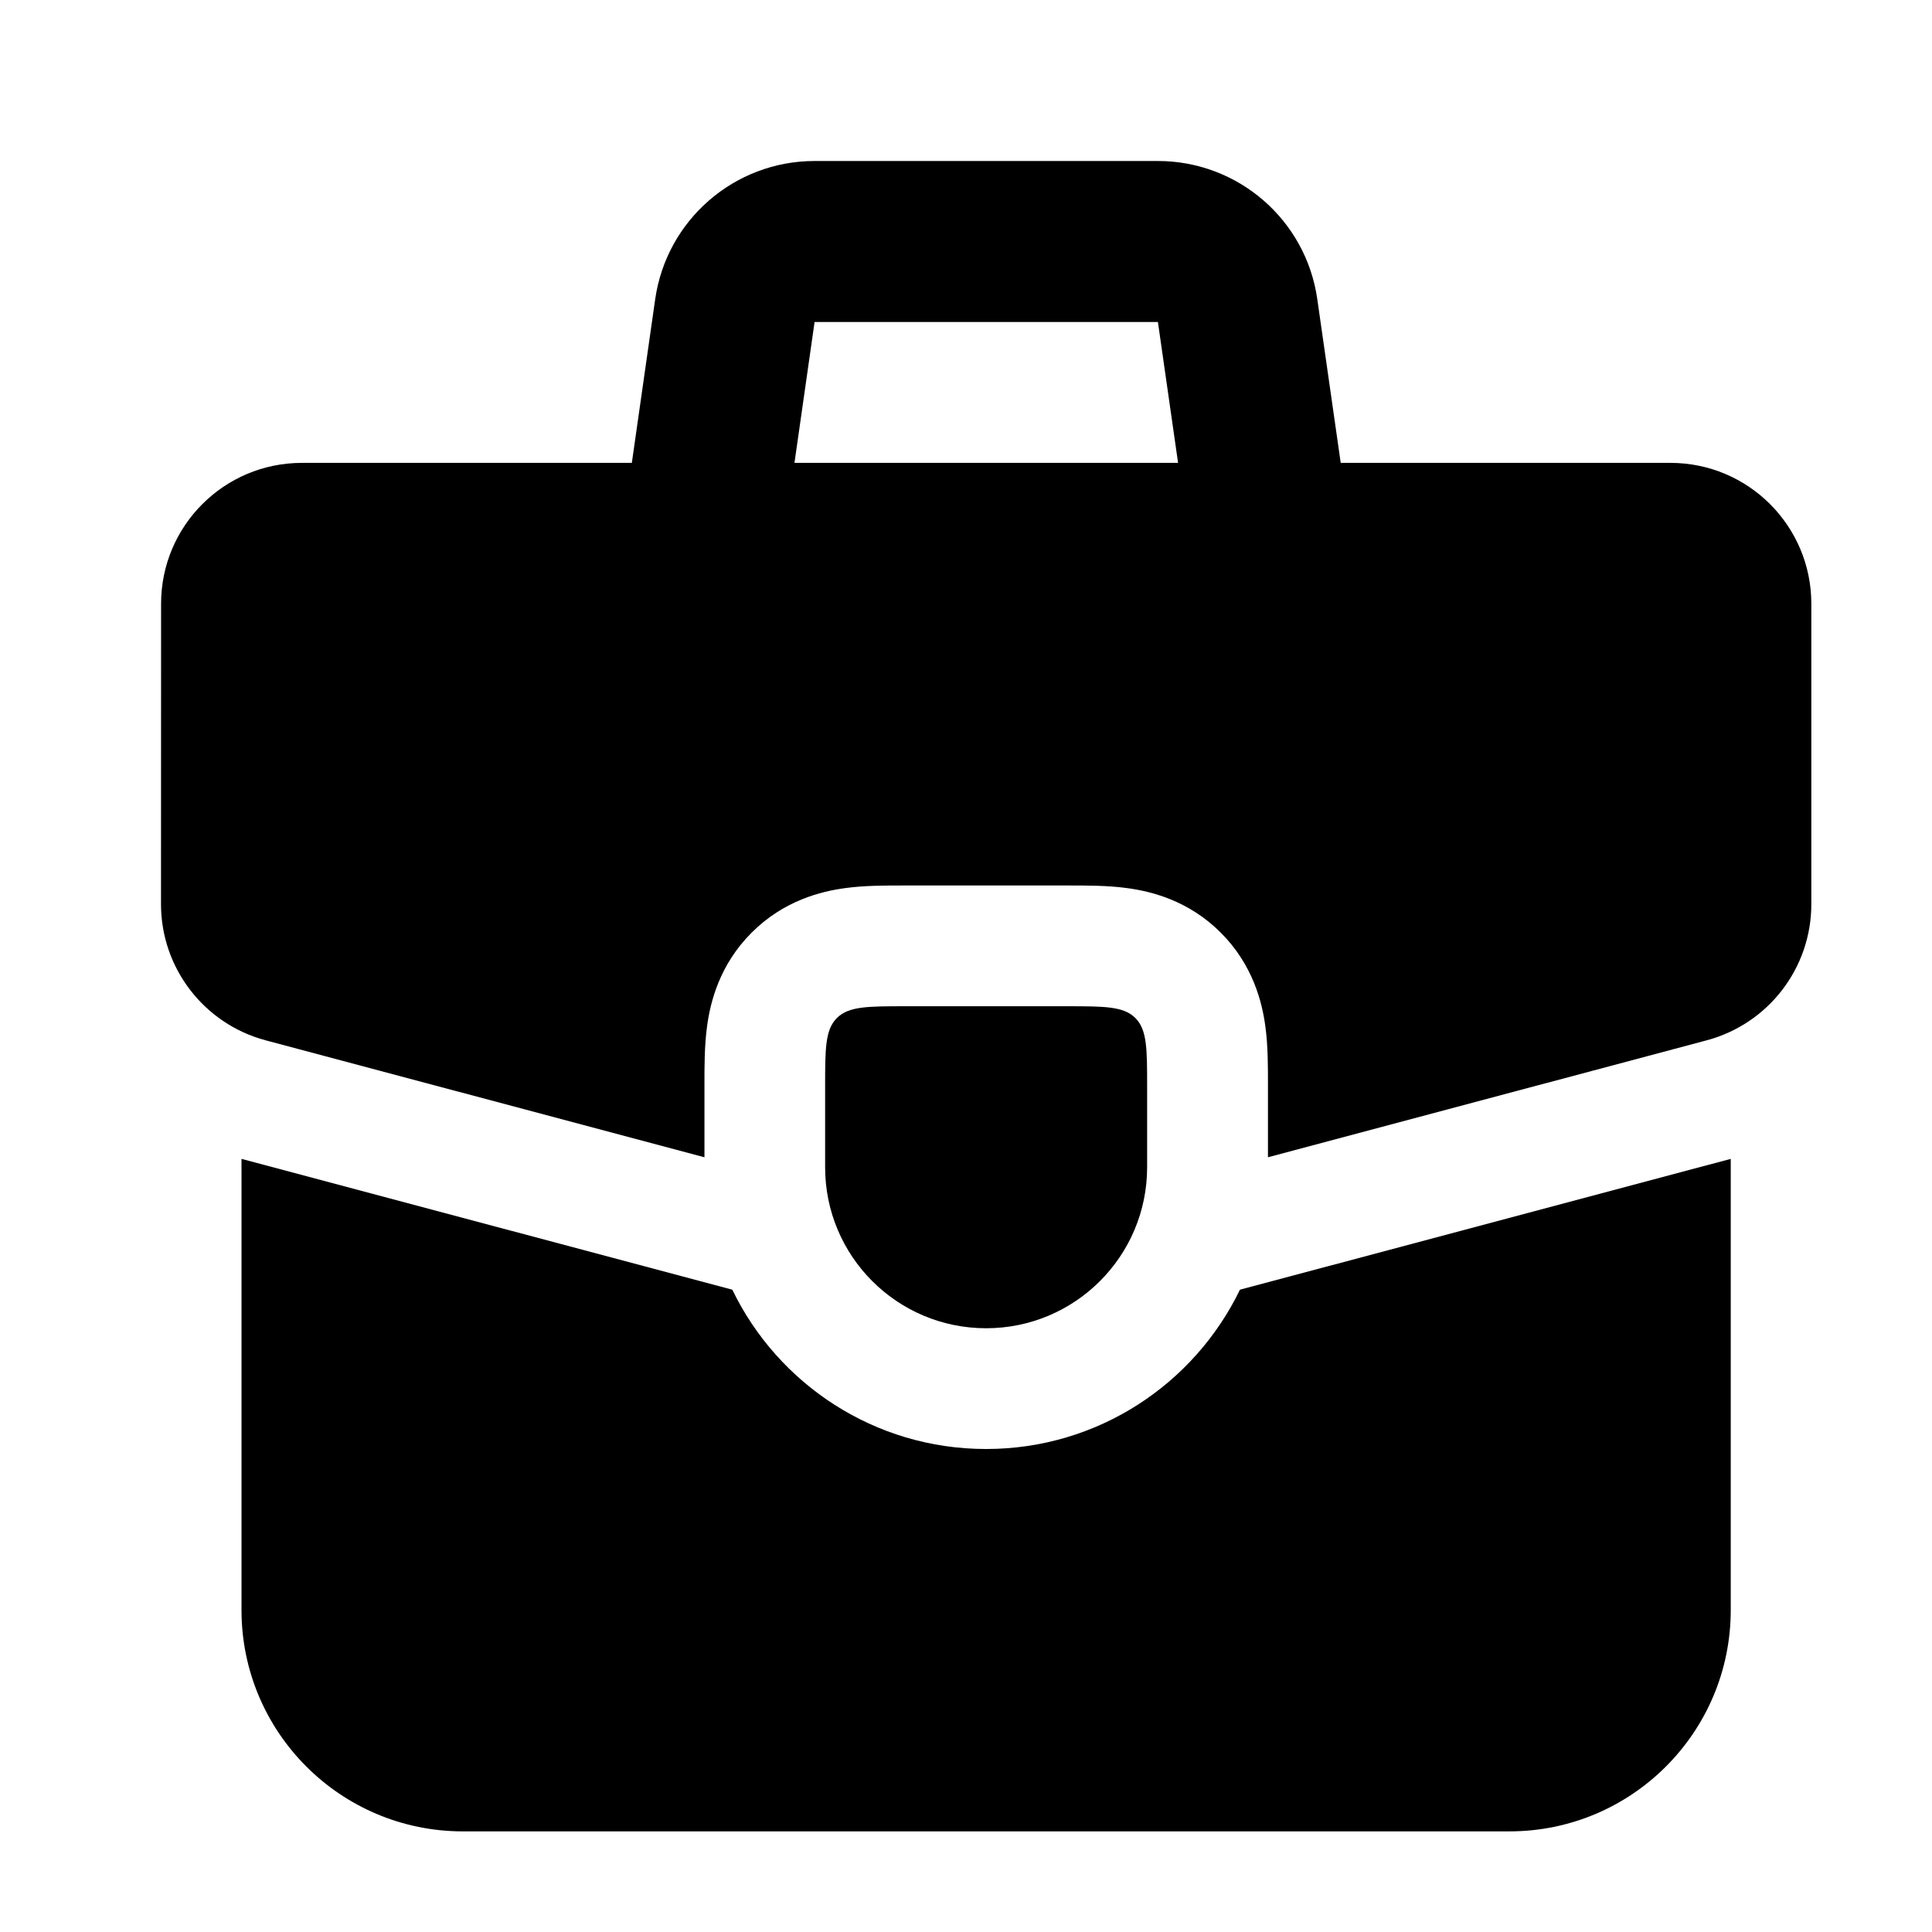 <svg width="24" height="24" viewBox="0 0 24 24" xmlns="http://www.w3.org/2000/svg">
    <path fill-rule="evenodd" clip-rule="evenodd" d="M8.139 3.717C8.28 2.732 9.124 2 10.119 2H14.384C15.38 2 16.224 2.732 16.364 3.717L16.742 6.359L14.762 6.641L14.384 4L10.119 4L9.742 6.641L7.762 6.359L8.139 3.717Z"/>
    <path d="M13.25 12.5H11.25C10.779 12.5 10.543 12.5 10.396 12.646C10.25 12.793 10.25 13.029 10.25 13.5V14.5C10.25 15.605 11.145 16.5 12.25 16.5C13.354 16.5 14.25 15.605 14.25 14.5V13.5C14.25 13.029 14.25 12.793 14.104 12.646C13.957 12.5 13.721 12.5 13.25 12.5Z"/>
    <path d="M9.097 16.021L3 14.396L3 20C3 21.519 4.231 22.75 5.75 22.75H18.75C20.269 22.75 21.5 21.519 21.5 20V14.396L15.403 16.021C14.837 17.192 13.638 18 12.25 18C10.862 18 9.663 17.192 9.097 16.021Z"/>
    <path d="M2.001 7.5C2.001 6.533 2.784 5.75 3.751 5.75H20.751C21.718 5.75 22.501 6.534 22.501 7.5V11.232C22.501 12.025 21.968 12.718 21.202 12.923L15.751 14.376L15.751 13.455C15.751 13.263 15.752 12.992 15.719 12.752C15.679 12.449 15.563 11.984 15.165 11.586C14.767 11.187 14.302 11.072 13.999 11.032C13.759 10.999 13.488 11 13.296 11H11.206C11.014 11 10.742 10.999 10.502 11.032C10.2 11.072 9.735 11.187 9.337 11.586C8.938 11.984 8.823 12.449 8.783 12.752C8.75 12.992 8.751 13.263 8.751 13.455L8.751 14.376L3.299 12.923C2.533 12.718 2 12.024 2 11.232L2.001 7.5Z"/>
</svg>
